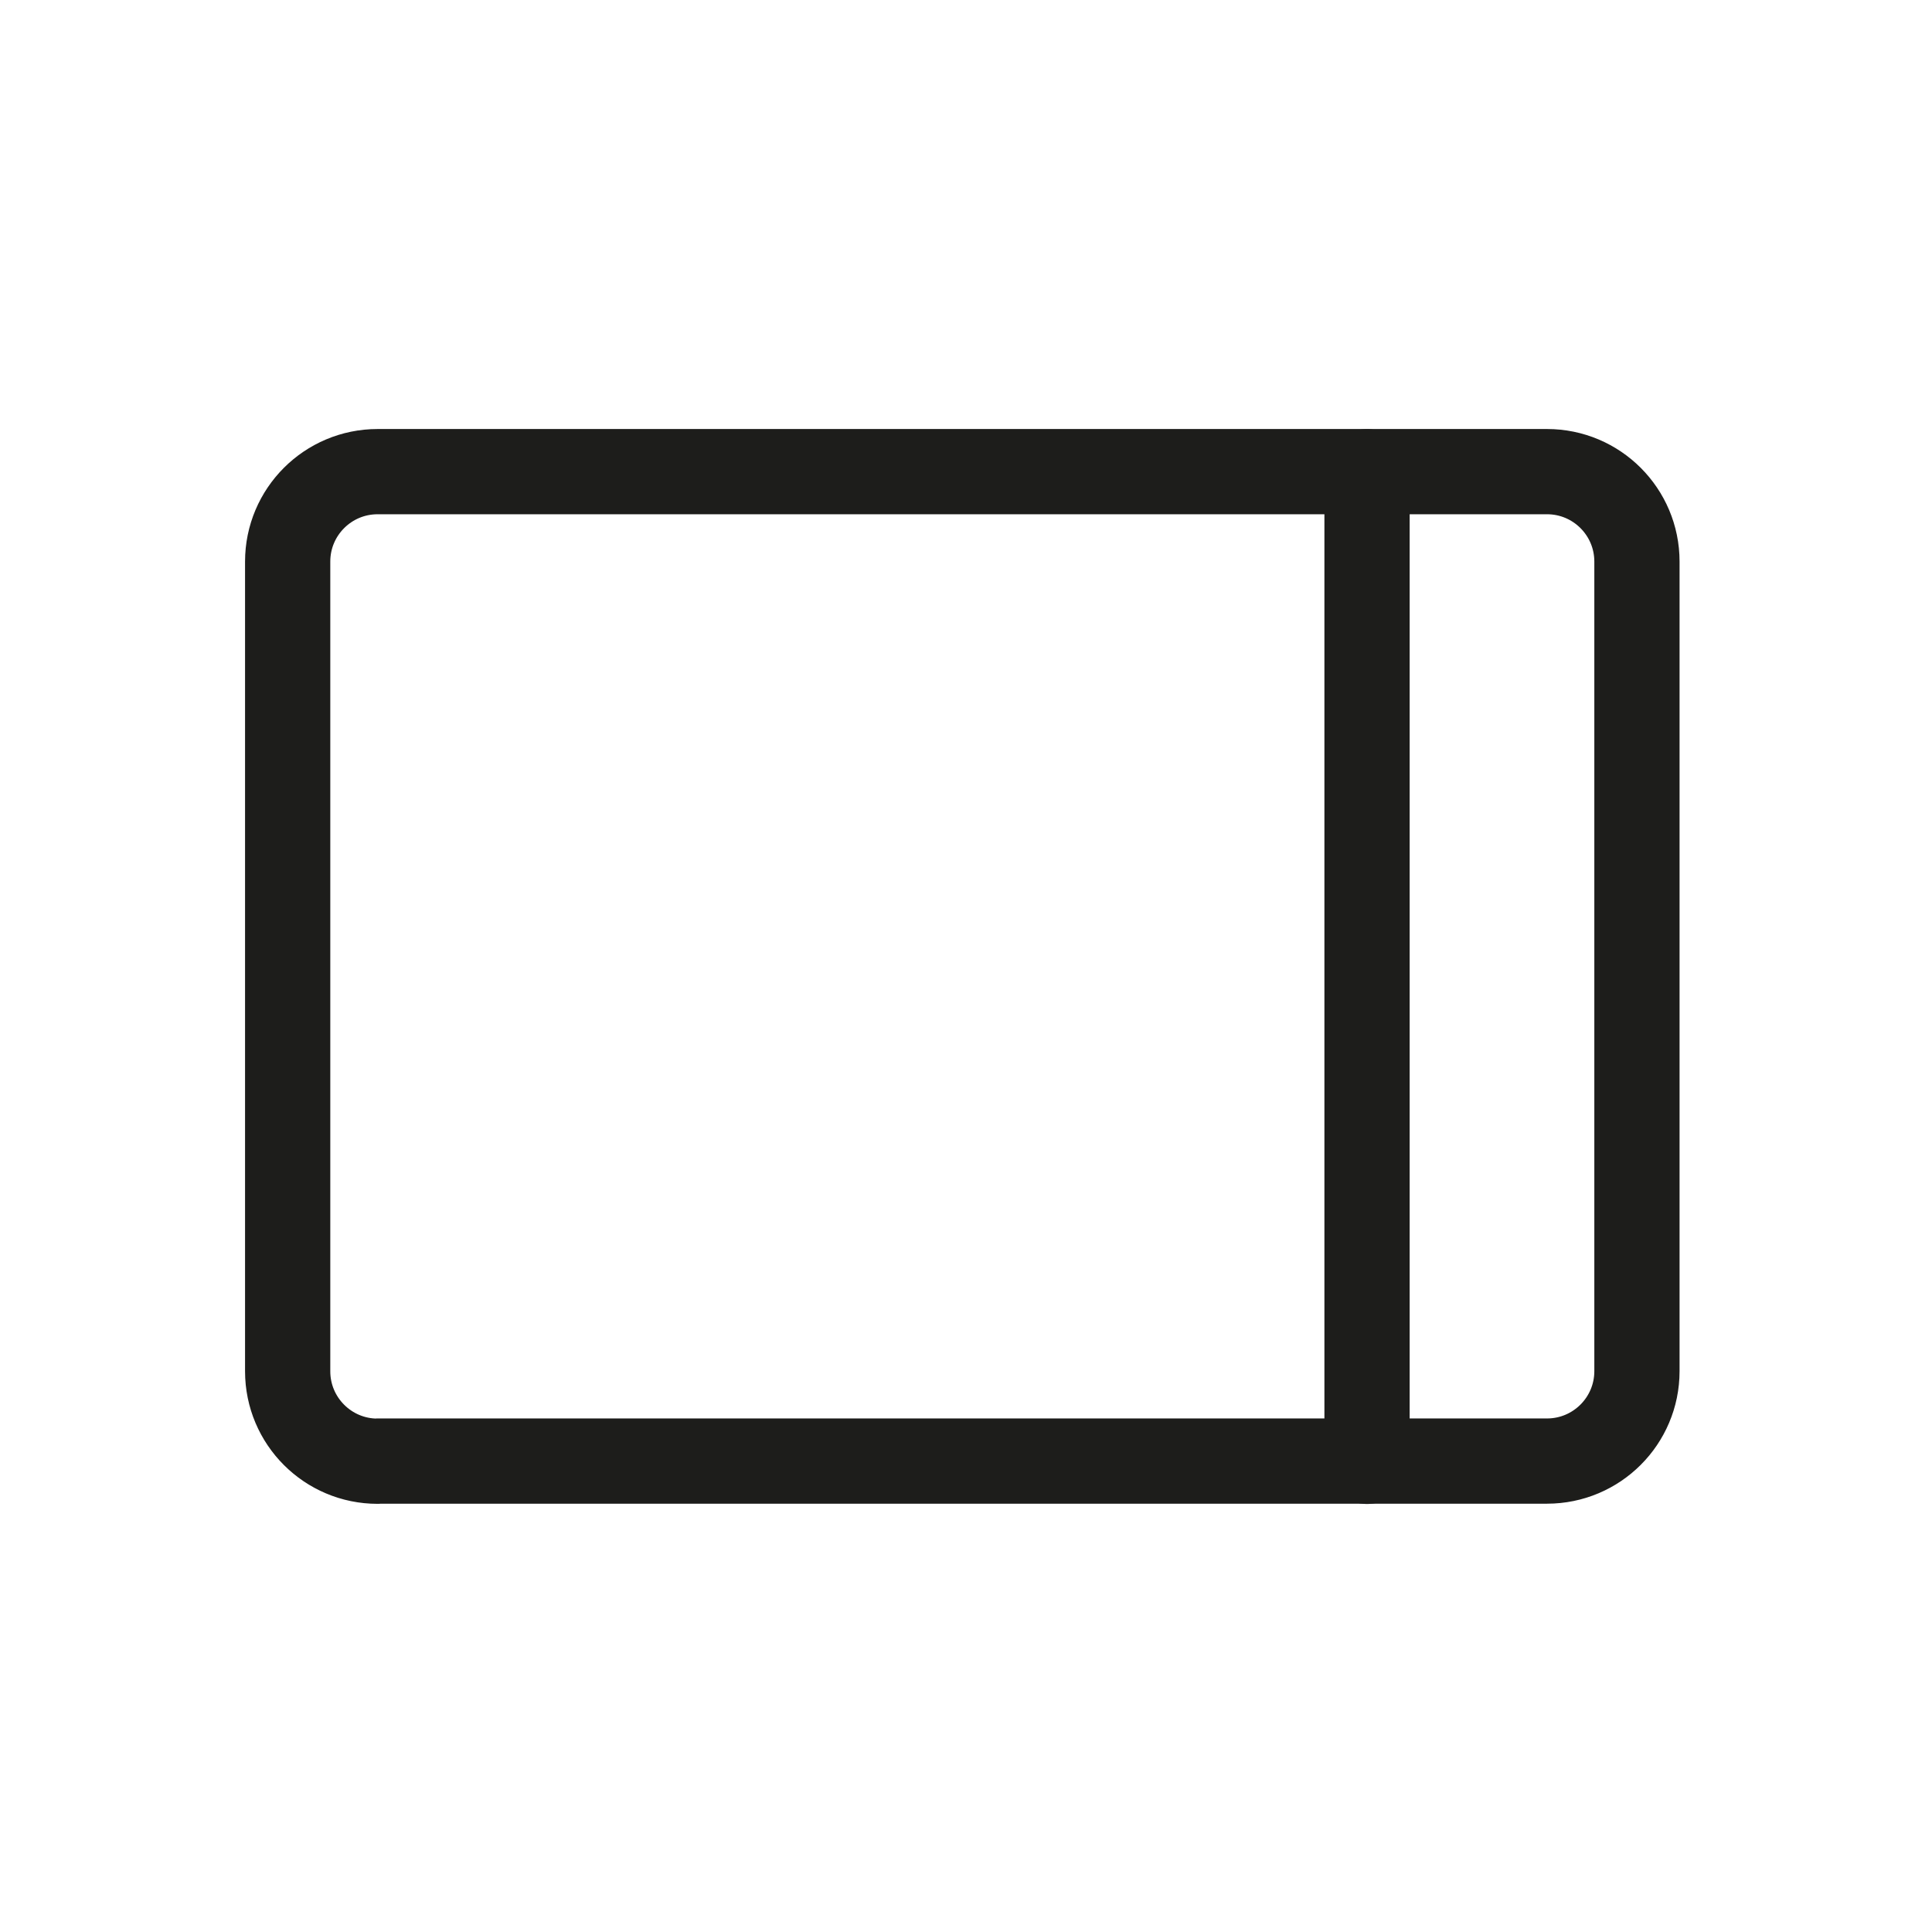 <?xml version="1.0" encoding="UTF-8"?><svg id="icon" xmlns="http://www.w3.org/2000/svg" viewBox="0 0 136 136"><defs><style>.cls-1{fill:none;stroke:#1d1d1b;stroke-linecap:round;stroke-linejoin:round;stroke-width:6px;}</style></defs><g id="Computers-Devices-Electronics___Tablets_Kindle___tablet-1"><g id="Group_137"><g id="tablet-1"><path id="Shape_659" class="cls-1" d="M96.23,102.87V33.21"/><path id="Rectangle-path_59" class="cls-1" d="M26.58,102.86c-3.5,0-6.33-2.84-6.33-6.33V39.53c0-3.5,2.84-6.33,6.33-6.33H108.9c3.5,0,6.33,2.84,6.33,6.33v56.99c0,3.5-2.84,6.33-6.33,6.33H26.58Z"/></g></g></g></svg>
